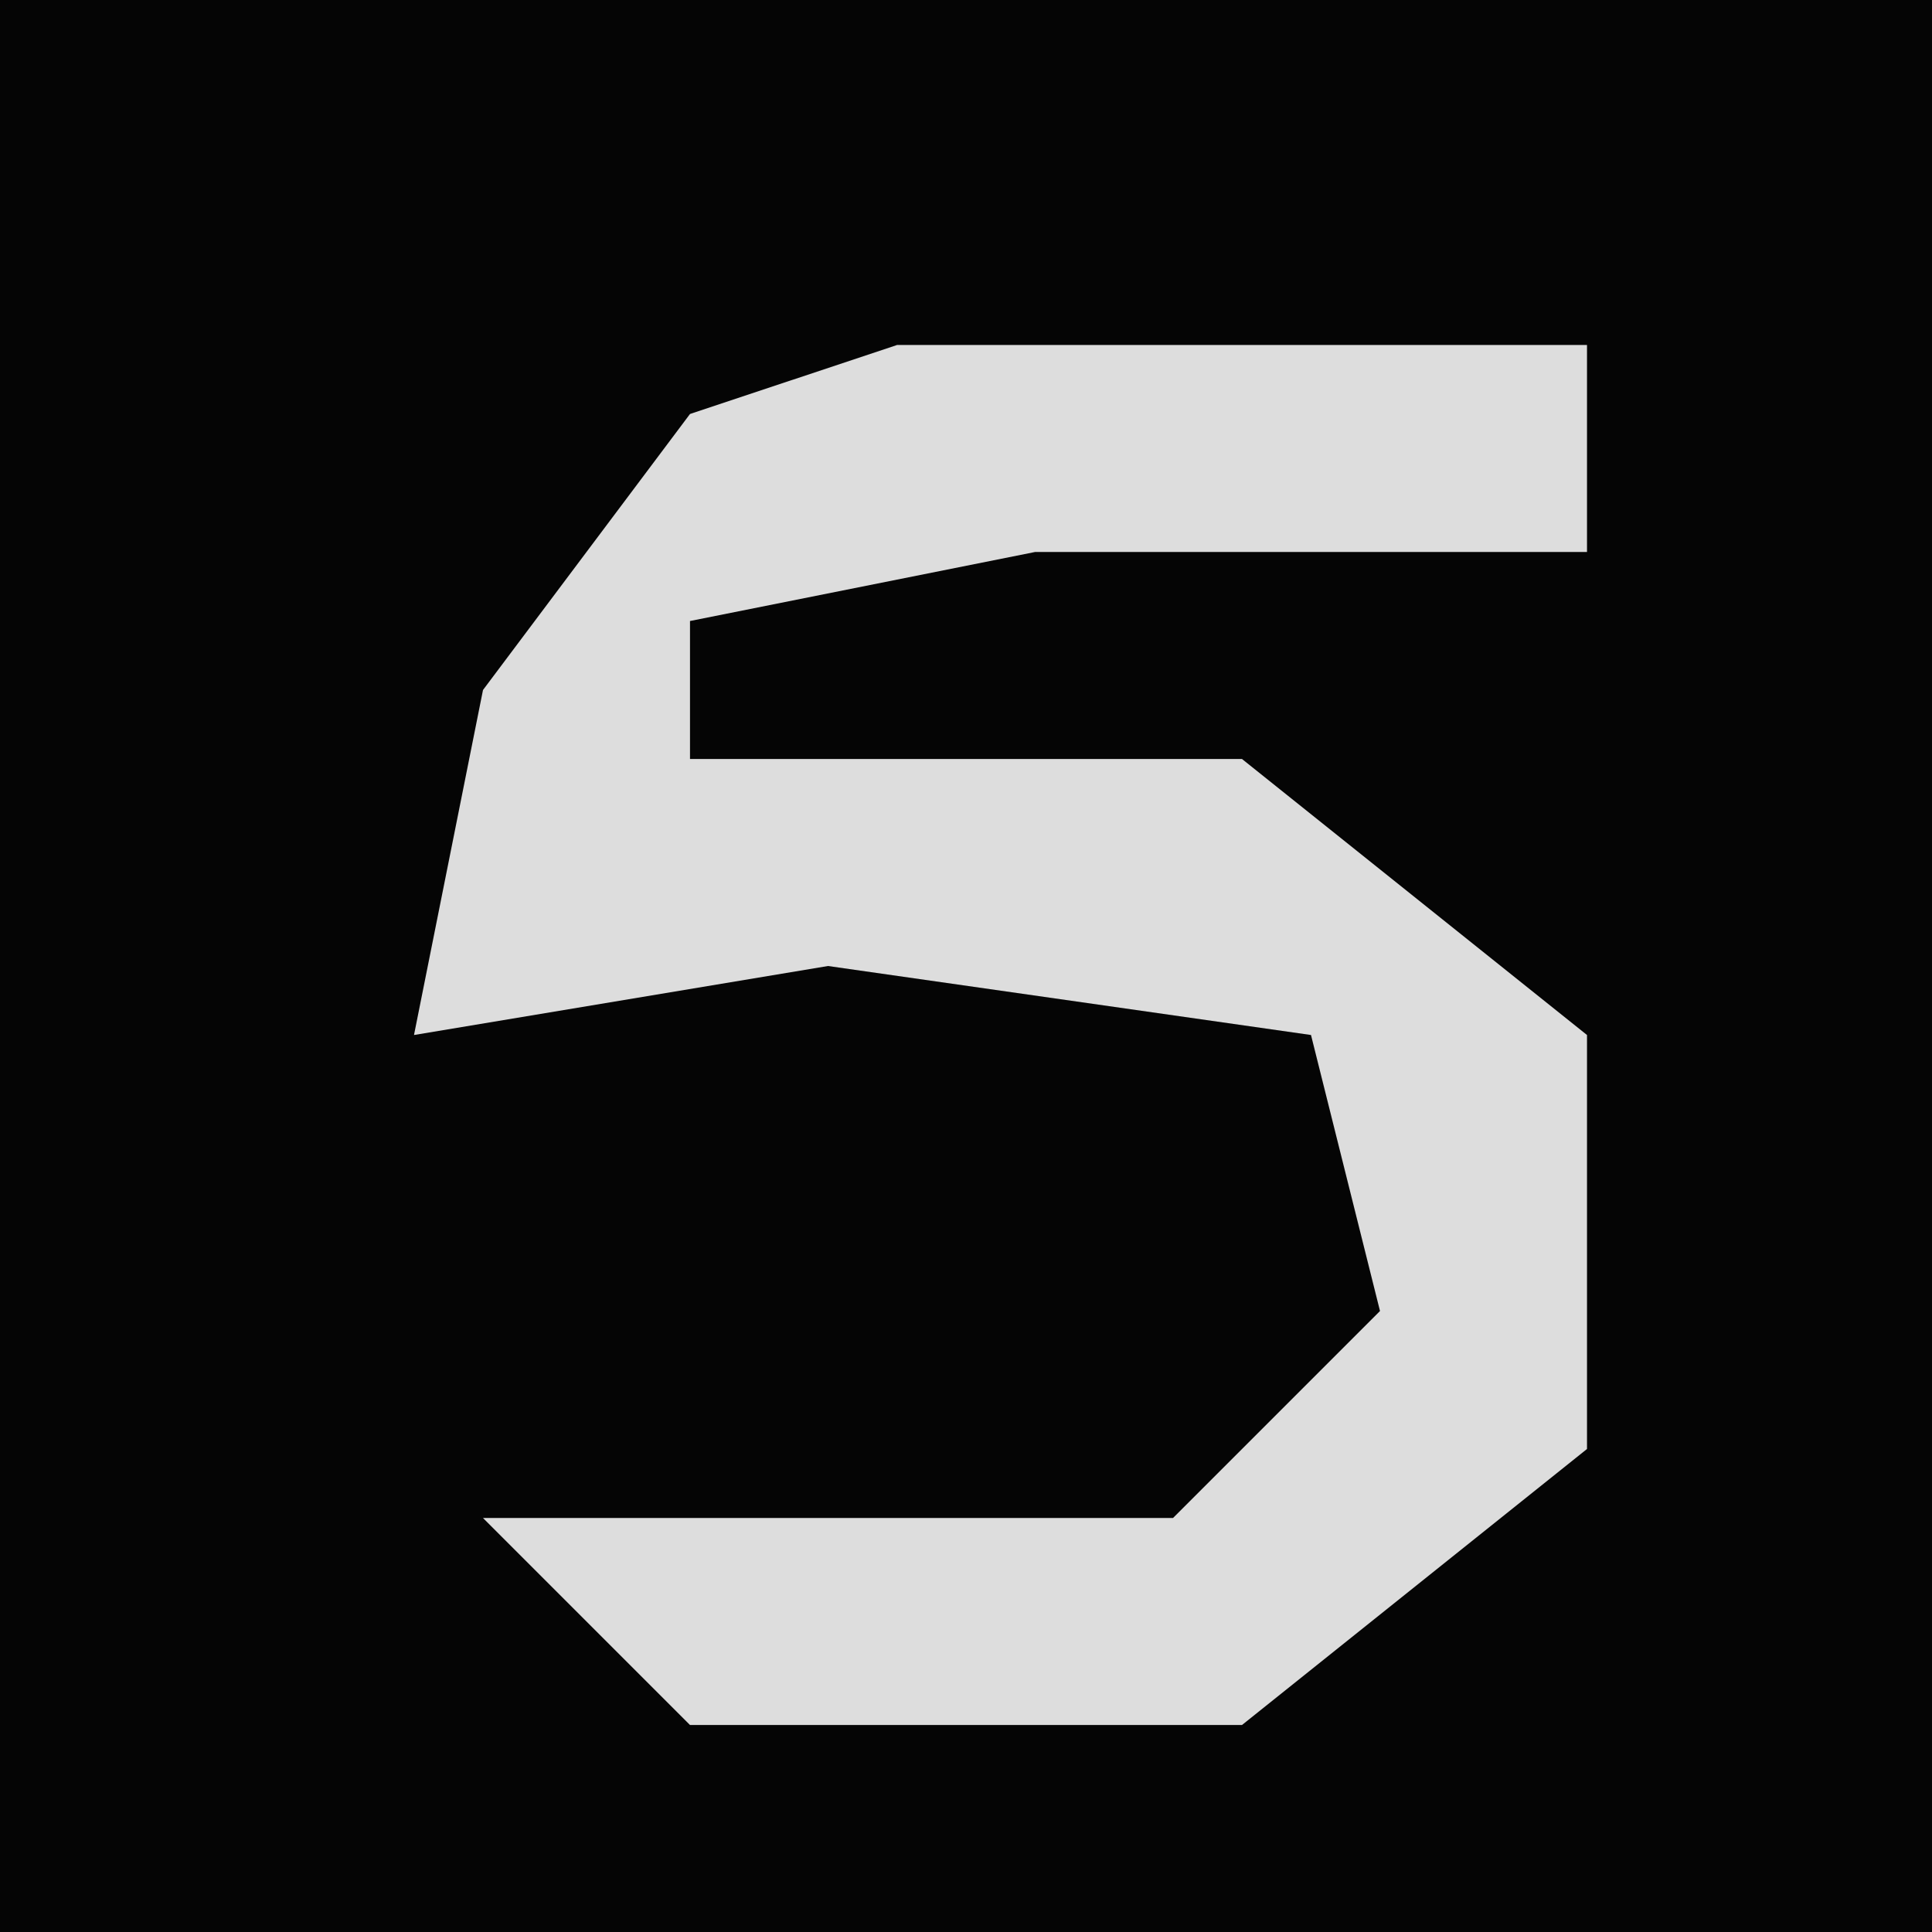 <?xml version="1.0" encoding="UTF-8"?>
<svg version="1.1" xmlns="http://www.w3.org/2000/svg" width="28" height="28">
<path d="M0,0 L28,0 L28,28 L0,28 Z " fill="#050505" transform="translate(0,0)"/>
<path d="M0,0 L10,0 L10,3 L2,3 L-3,4 L-3,6 L5,6 L10,10 L10,16 L5,20 L-3,20 L-6,17 L4,17 L7,14 L6,10 L-1,9 L-7,10 L-6,5 L-3,1 Z " fill="#DDDDDD" transform="translate(13,5)"/>
</svg>
